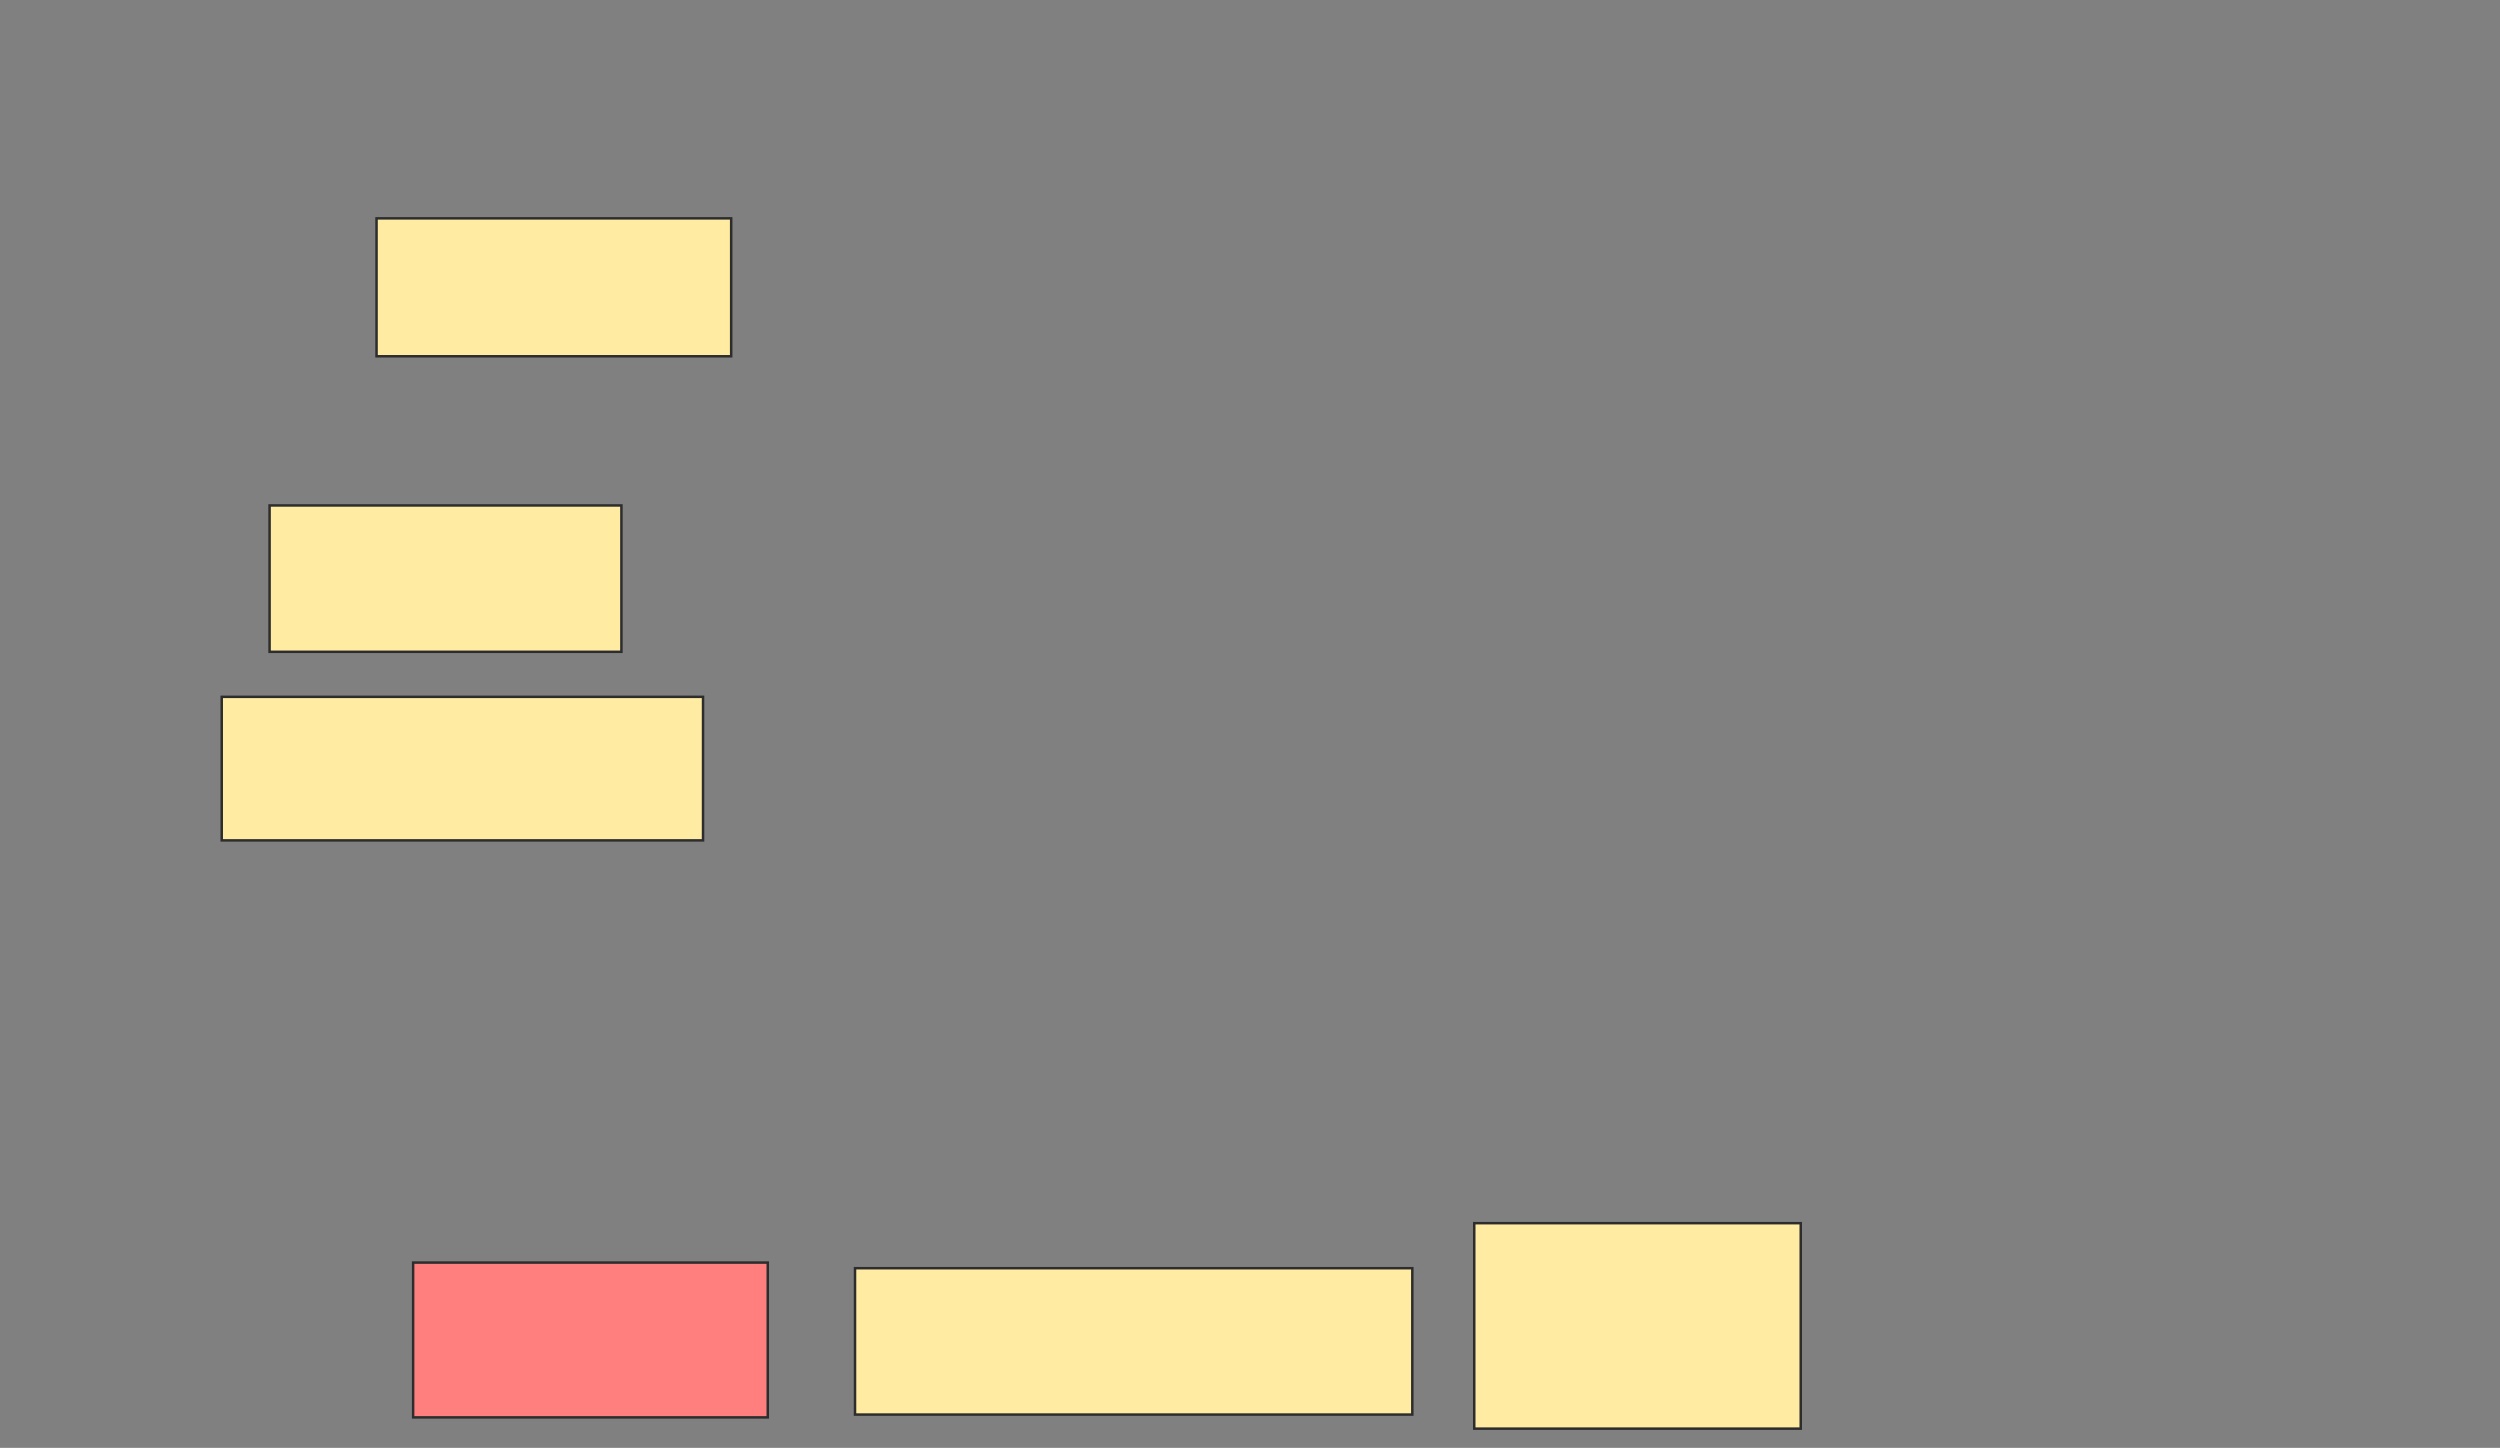 <svg xmlns="http://www.w3.org/2000/svg" width="998" height="578">
 <rect width="100%" height="100%" fill="#808080" stroke="none"/>
 <!-- Created with Image Occlusion Enhanced -->
 <g>
  <title>Labels</title>
 </g>
 <g>
  <title>Masks</title>
  <rect id="f1779813f219420283a0a1e7bb68c643-ao-1" height="61.798" width="141.573" y="504.023" x="164.921" stroke="#2D2D2D" fill="#FF7E7E" class="qshape"/>
  <rect id="f1779813f219420283a0a1e7bb68c643-ao-2" height="58.427" width="222.472" y="506.27" x="341.326" stroke="#2D2D2D" fill="#FFEBA2"/>
  <rect id="f1779813f219420283a0a1e7bb68c643-ao-3" height="82.022" width="130.337" y="488.292" x="588.517" stroke="#2D2D2D" fill="#FFEBA2"/>
  <rect id="f1779813f219420283a0a1e7bb68c643-ao-4" height="55.056" width="141.573" y="87.169" x="150.315" stroke="#2D2D2D" fill="#FFEBA2"/>
  <rect id="f1779813f219420283a0a1e7bb68c643-ao-5" height="58.427" width="140.449" y="201.775" x="107.618" stroke="#2D2D2D" fill="#FFEBA2"/>
  <rect id="f1779813f219420283a0a1e7bb68c643-ao-6" height="57.303" width="192.135" y="278.18" x="88.517" stroke="#2D2D2D" fill="#FFEBA2"/>
 </g>
</svg>
